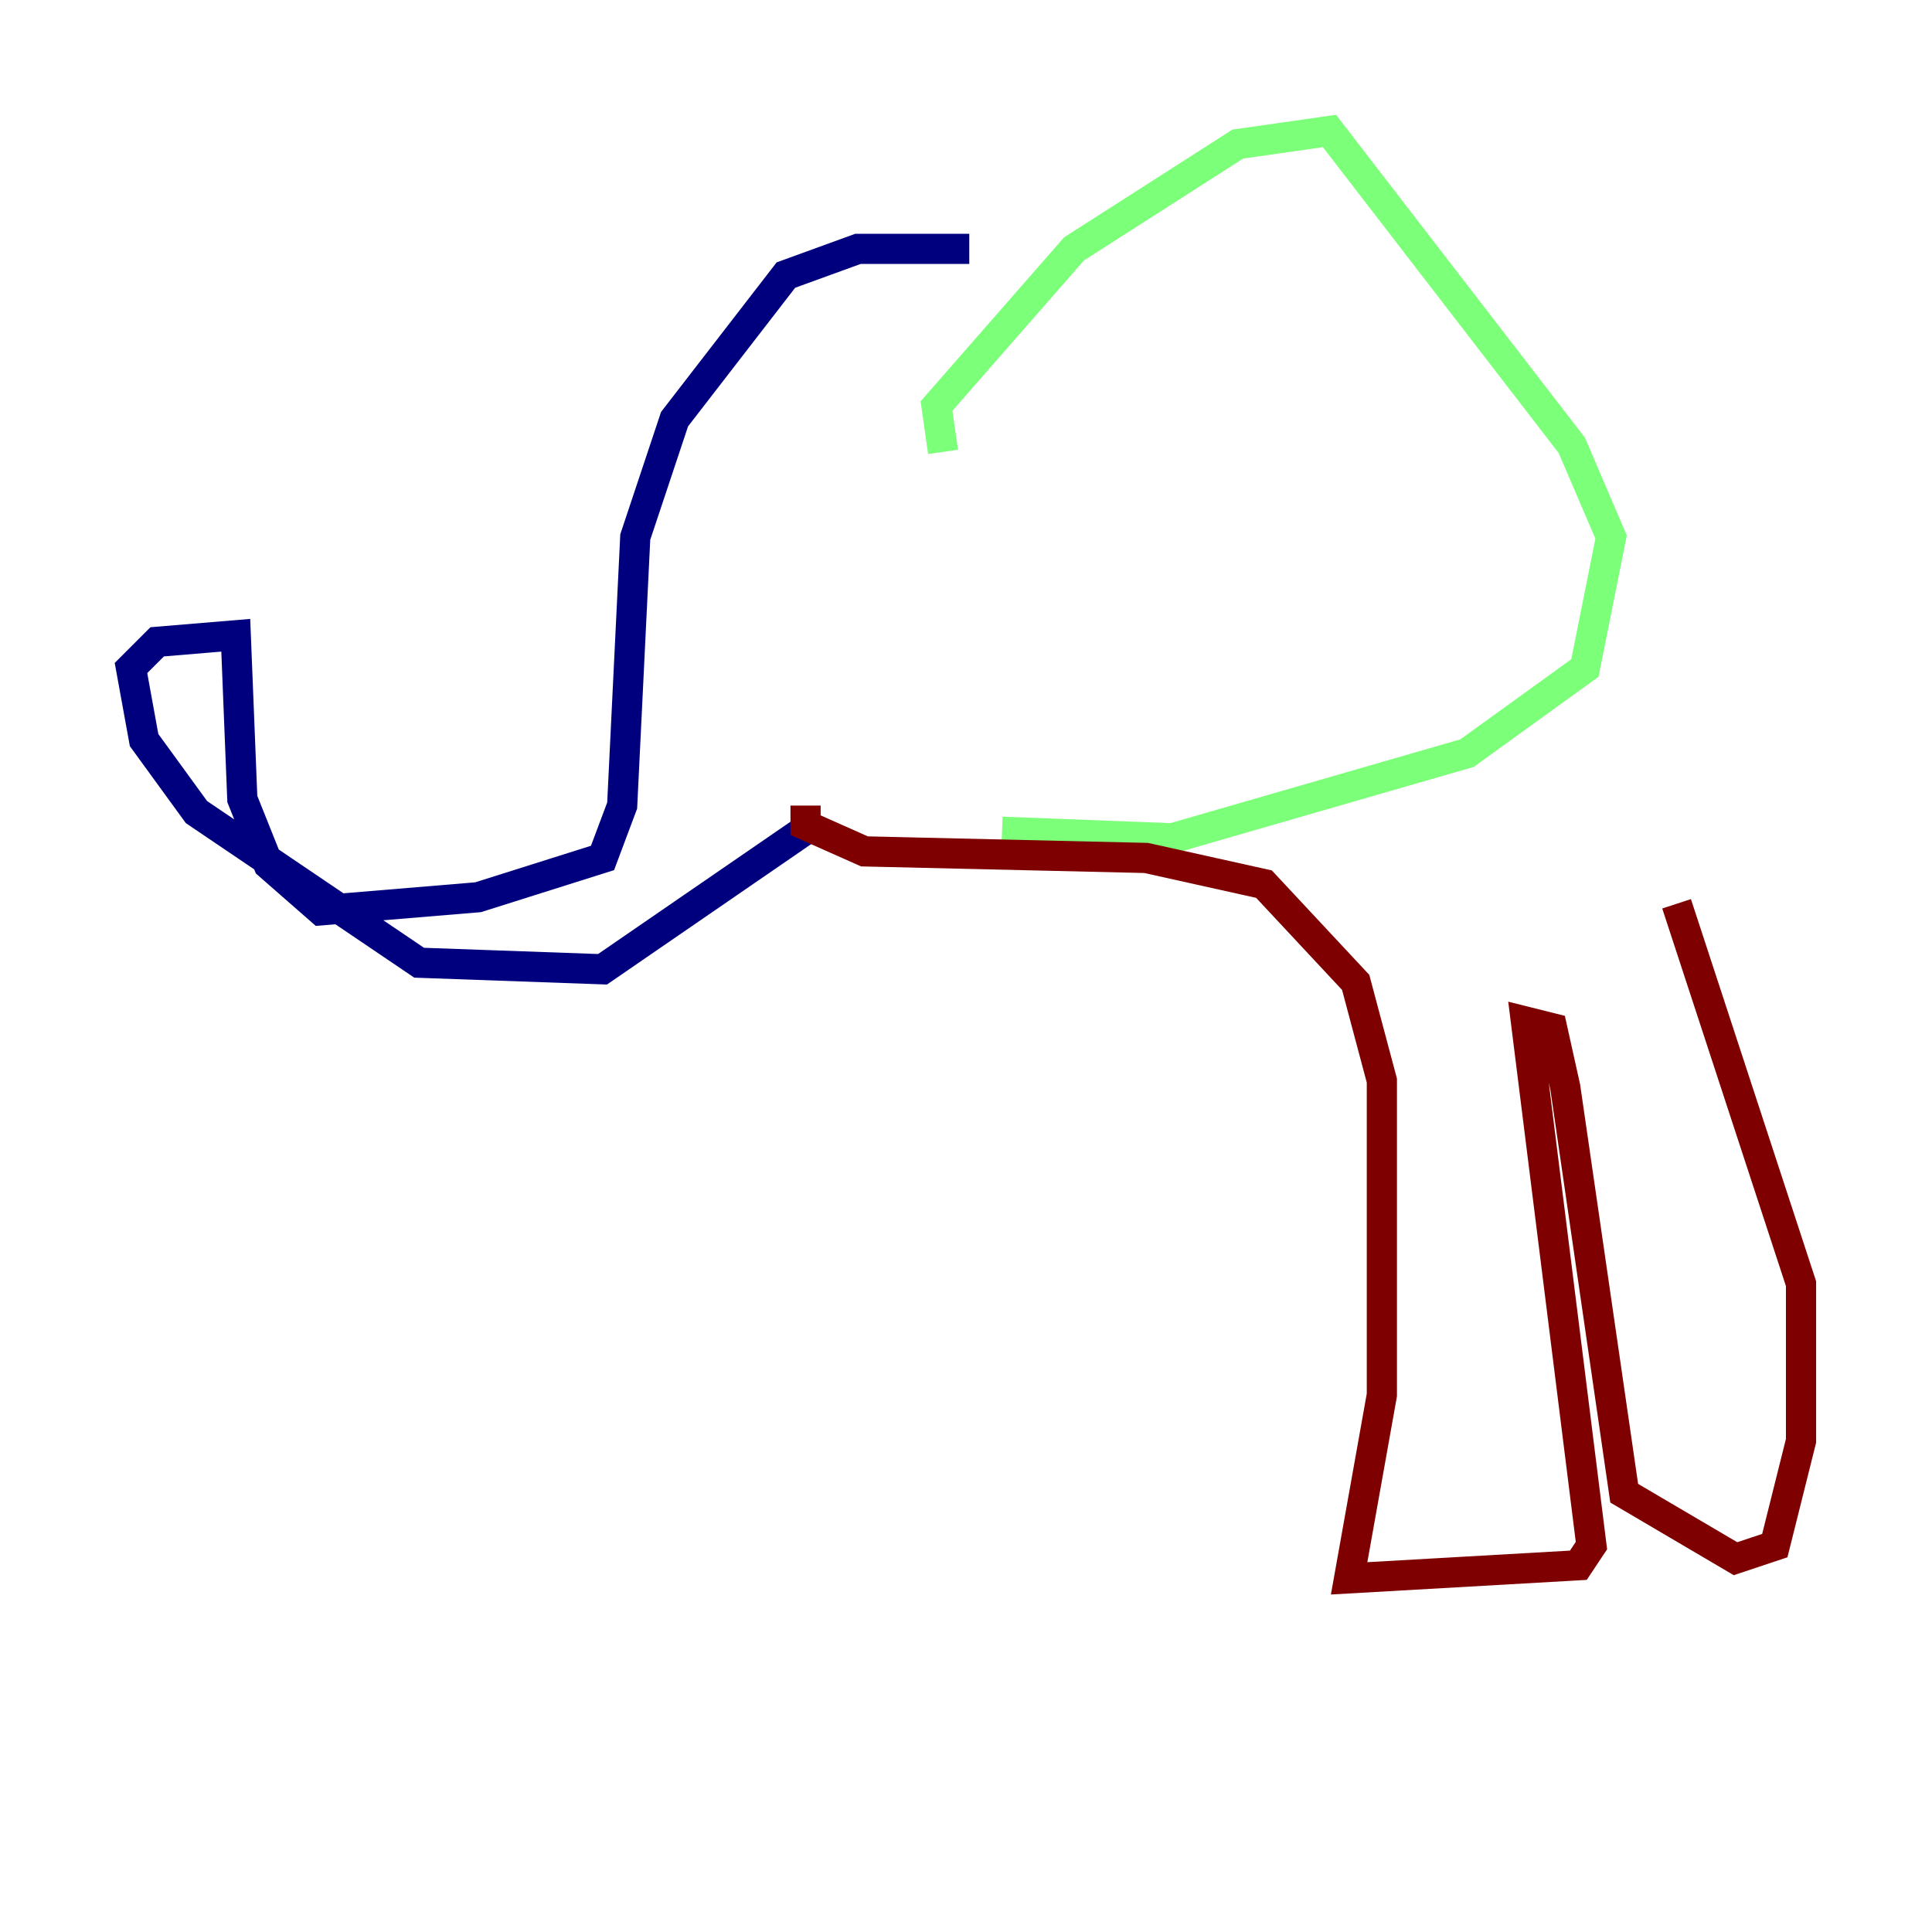 <?xml version="1.0" encoding="utf-8" ?>
<svg baseProfile="tiny" height="128" version="1.2" viewBox="0,0,128,128" width="128" xmlns="http://www.w3.org/2000/svg" xmlns:ev="http://www.w3.org/2001/xml-events" xmlns:xlink="http://www.w3.org/1999/xlink"><defs /><polyline fill="none" points="64.217,16.488 56.841,16.488 52.068,18.224 44.691,27.77 42.088,35.58 41.22,53.37 39.919,56.841 31.675,59.444 21.261,60.312 17.79,57.275 16.054,52.936 15.62,42.088 10.414,42.522 8.678,44.258 9.546,49.031 13.017,53.803 27.77,63.783 39.919,64.217 53.803,54.671" stroke="#00007f" stroke-width="2" /><polyline fill="none" points="62.481,29.939 62.047,26.902 71.159,16.488 82.007,9.546 88.081,8.678 104.136,29.505 106.739,35.58 105.003,44.258 97.193,49.898 77.668,55.539 66.386,55.105" stroke="#7cff79" stroke-width="2" /><polyline fill="none" points="53.37,53.37 53.37,54.671 57.275,56.407 75.932,56.841 83.742,58.576 89.817,65.085 91.552,71.593 91.552,92.42 89.383,104.57 104.57,103.702 105.437,102.4 101.098,67.688 102.834,68.122 103.702,72.027 107.607,98.929 114.983,103.268 117.586,102.4 119.322,95.458 119.322,85.044 111.078,59.878" stroke="#7f0000" stroke-width="2" /></svg>